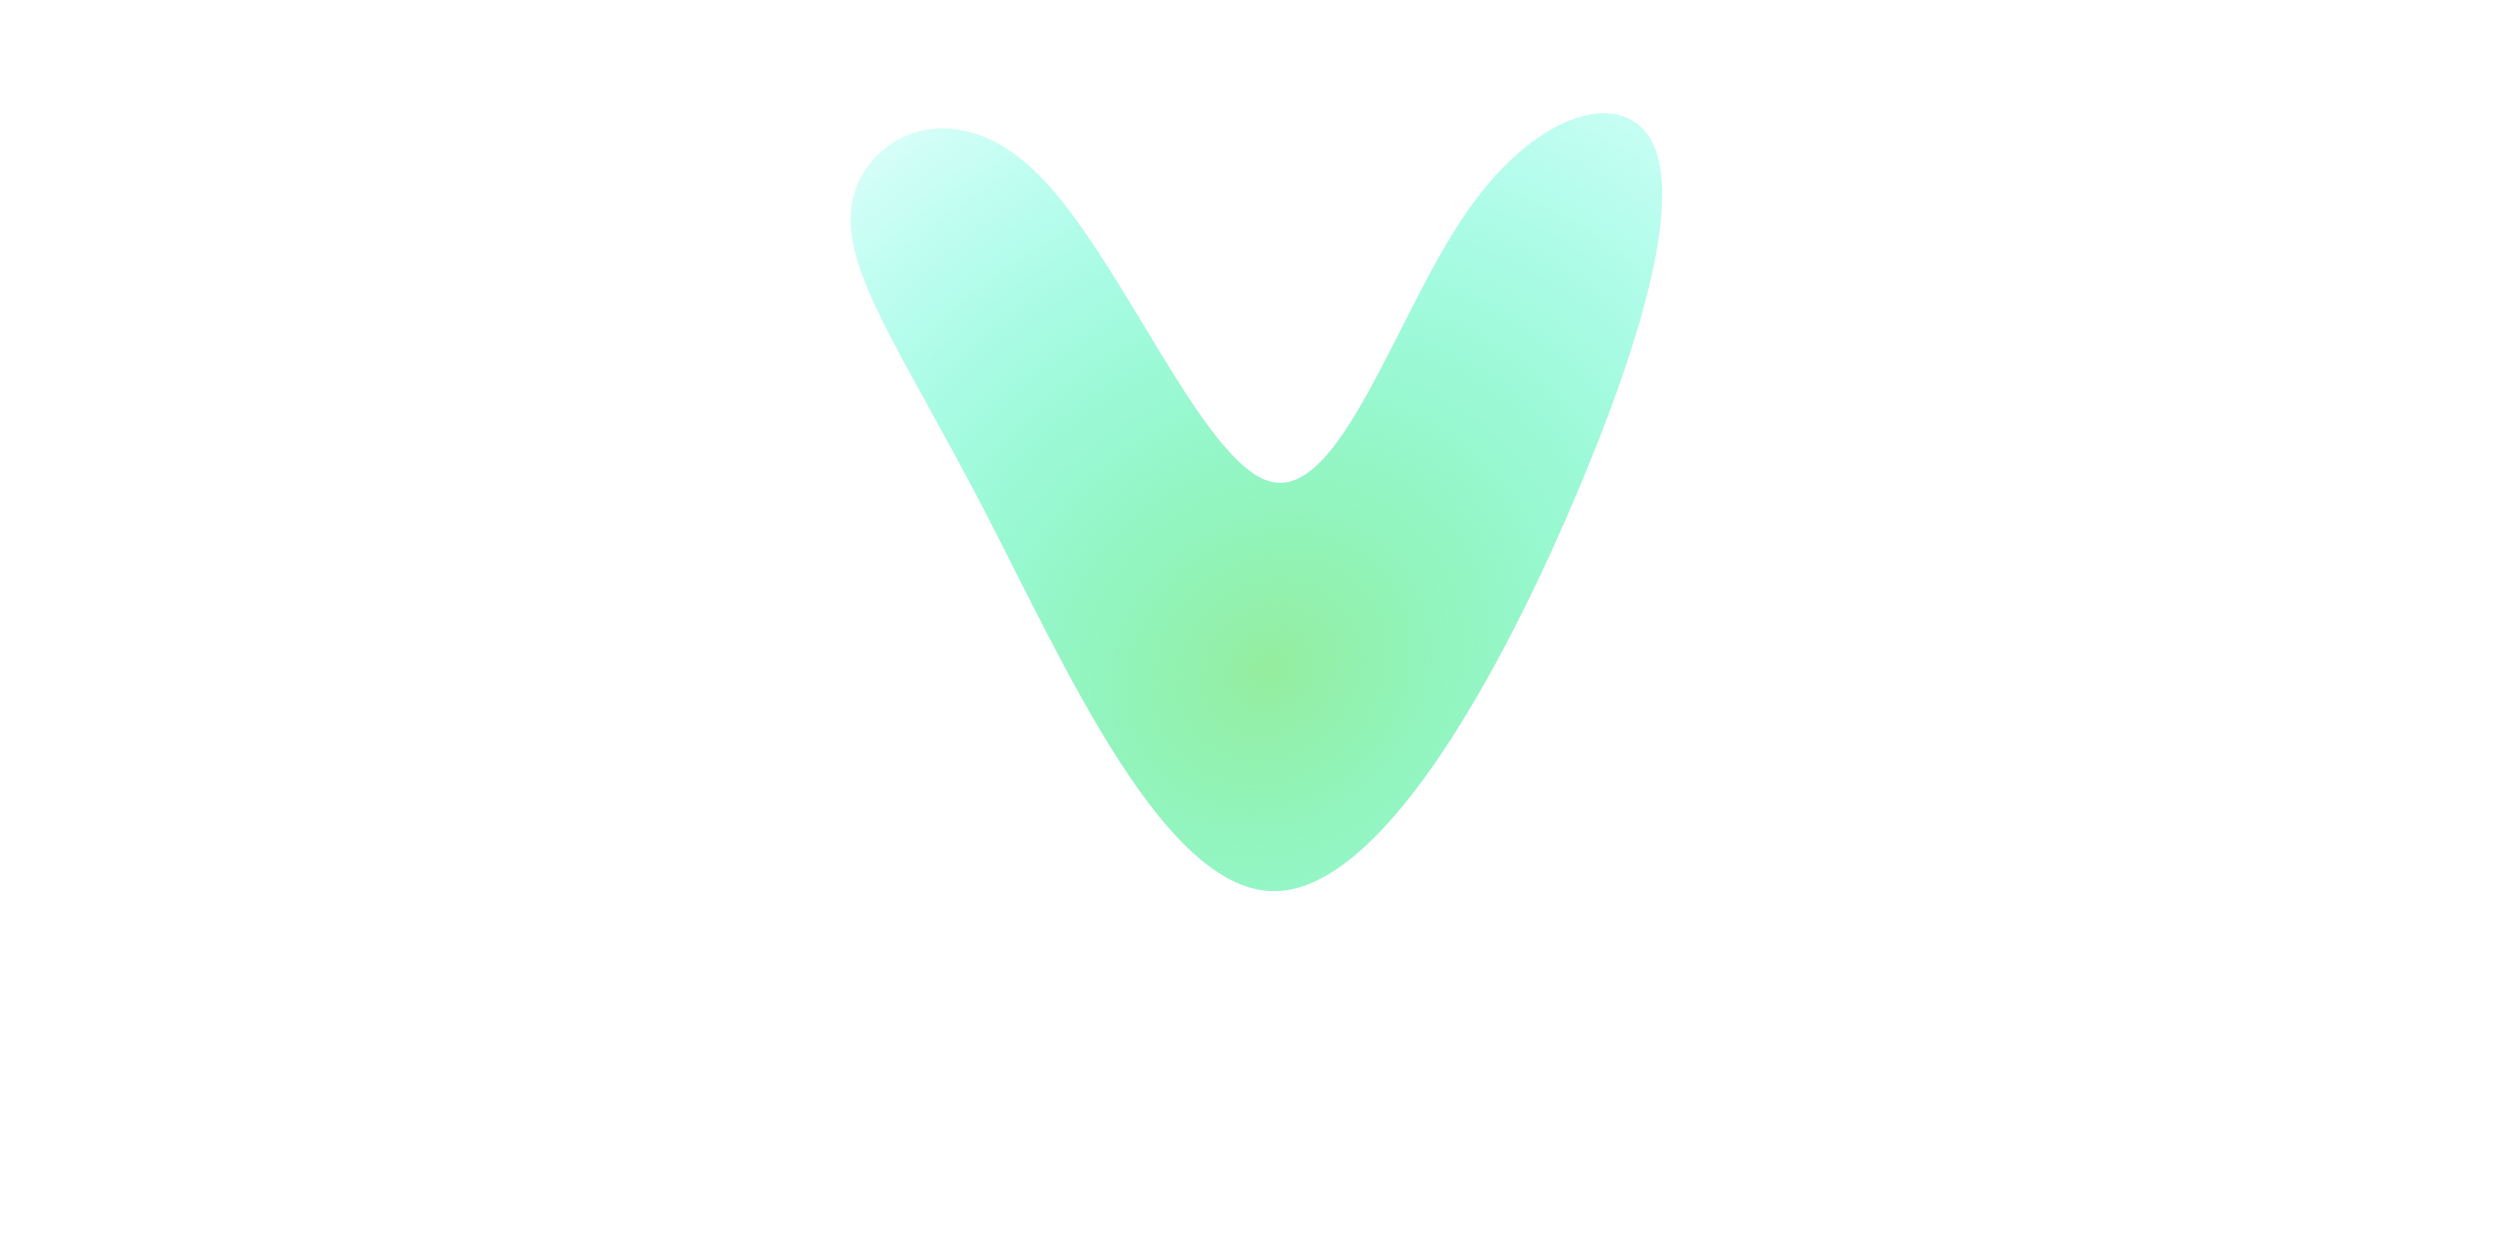 <?xml version="1.0" encoding="UTF-8" standalone="no"?>
<!-- Created with Inkscape (http://www.inkscape.org/) -->

<svg
   width="240mm"
   height="120mm"
   viewBox="0 0 240 120"
   version="1.1"
   id="svg4655"
   inkscape:version="1.2.1 (9c6d41e410, 2022-07-14)"
   sodipodi:docname="vim_logo.svg"
   xmlns:inkscape="http://www.inkscape.org/namespaces/inkscape"
   xmlns:sodipodi="http://sodipodi.sourceforge.net/DTD/sodipodi-0.dtd"
   xmlns:xlink="http://www.w3.org/1999/xlink"
   xmlns="http://www.w3.org/2000/svg"
   xmlns:svg="http://www.w3.org/2000/svg">
  <sodipodi:namedview
     id="namedview4657"
     pagecolor="#ffffff"
     bordercolor="#eeeeee"
     borderopacity="1"
     inkscape:showpageshadow="0"
     inkscape:pageopacity="0"
     inkscape:pagecheckerboard="0"
     inkscape:deskcolor="#d1d1d1"
     inkscape:document-units="mm"
     showgrid="false"
     inkscape:current-layer="layer1" />
  <defs
     id="defs4652">
    <linearGradient
       inkscape:collect="always"
       id="linearGradient1288">
      <stop
         style="stop-color:#95ee9f;stop-opacity:1;"
         offset="0"
         id="stop1284" />
      <stop
         style="stop-color:#00ffe3;stop-opacity:0;"
         offset="1"
         id="stop1286" />
    </linearGradient>
    <inkscape:path-effect
       effect="bspline"
       id="path-effect339"
       is_visible="true"
       lpeversion="1"
       weight="33.333"
       steps="2"
       helper_size="0"
       apply_no_weight="true"
       apply_with_weight="true"
       only_selected="false" />
    <inkscape:path-effect
       effect="bspline"
       id="path-effect335"
       is_visible="true"
       lpeversion="1"
       weight="33.333"
       steps="2"
       helper_size="0"
       apply_no_weight="true"
       apply_with_weight="true"
       only_selected="false" />
    <inkscape:path-effect
       effect="spiro"
       id="path-effect331"
       is_visible="true"
       lpeversion="1" />
    <inkscape:path-effect
       effect="spiro"
       id="path-effect327"
       is_visible="true"
       lpeversion="1" />
    <inkscape:path-effect
       effect="spiro"
       id="path-effect323"
       is_visible="true"
       lpeversion="1" />
    <inkscape:path-effect
       effect="spiro"
       id="path-effect319"
       is_visible="true"
       lpeversion="1" />
    <inkscape:path-effect
       effect="spiro"
       id="path-effect315"
       is_visible="true"
       lpeversion="1" />
    <inkscape:path-effect
       effect="spiro"
       id="path-effect311"
       is_visible="true"
       lpeversion="1" />
    <radialGradient
       inkscape:collect="always"
       xlink:href="#linearGradient1288"
       id="radialGradient1290"
       cx="104.813"
       cy="69.158"
       fx="104.813"
       fy="69.158"
       r="38.964"
       gradientTransform="matrix(1.684,-1.448,1.268,1.475,-142.345,114.058)"
       gradientUnits="userSpaceOnUse" />
  </defs>
  <g
     inkscape:label="图层 1"
     inkscape:groupmode="layer"
     id="layer1">
    <path
       style="fill:url(#radialGradient1290);stroke:none;stroke-width:0.265px;stroke-linecap:butt;stroke-linejoin:miter;stroke-opacity:1;fill-opacity:1"
       d="m 81.797,19.421 c -1.183,6.289 4.811,14.37 12.627,29.44 7.816,15.07 17.453,37.128 28.227,36.682 10.774,-0.446 22.682,-23.396 29.632,-40.341 6.95,-16.945 8.94,-27.884 5.937,-32.224 -3.004,-4.34 -11.001,-2.082 -17.638,7.7 -6.636,9.782 -11.911,27.085 -18.497,25.583 C 115.498,44.758 107.599,24.449 99.469,16.542 91.339,8.636 82.98,13.133 81.797,19.421 Z"
       id="path337"
       inkscape:path-effect="#path-effect339"
       inkscape:original-d="m 74.620042,17.629114 c 5.994364,8.081156 11.988412,16.161833 17.982504,24.242514 9.638034,22.059502 19.275214,44.117403 28.912694,66.176352 11.9098,-22.951026 23.8186,-45.900895 35.72791,-68.852532 1.9907,-10.939021 3.98108,-21.877698 5.9714,-32.817355 -7.998,2.2591599 -15.9957,4.517896 -23.99409,6.776488 -5.27409,17.304356 -10.54831,34.607992 -15.82287,51.911648 C 115.49828,44.757484 107.59884,24.448826 99.698922,4.139333 91.339389,8.6363 82.979863,13.132839 74.620042,17.629114 Z"
       sodipodi:nodetypes="sccccccss" />
  </g>
</svg>
